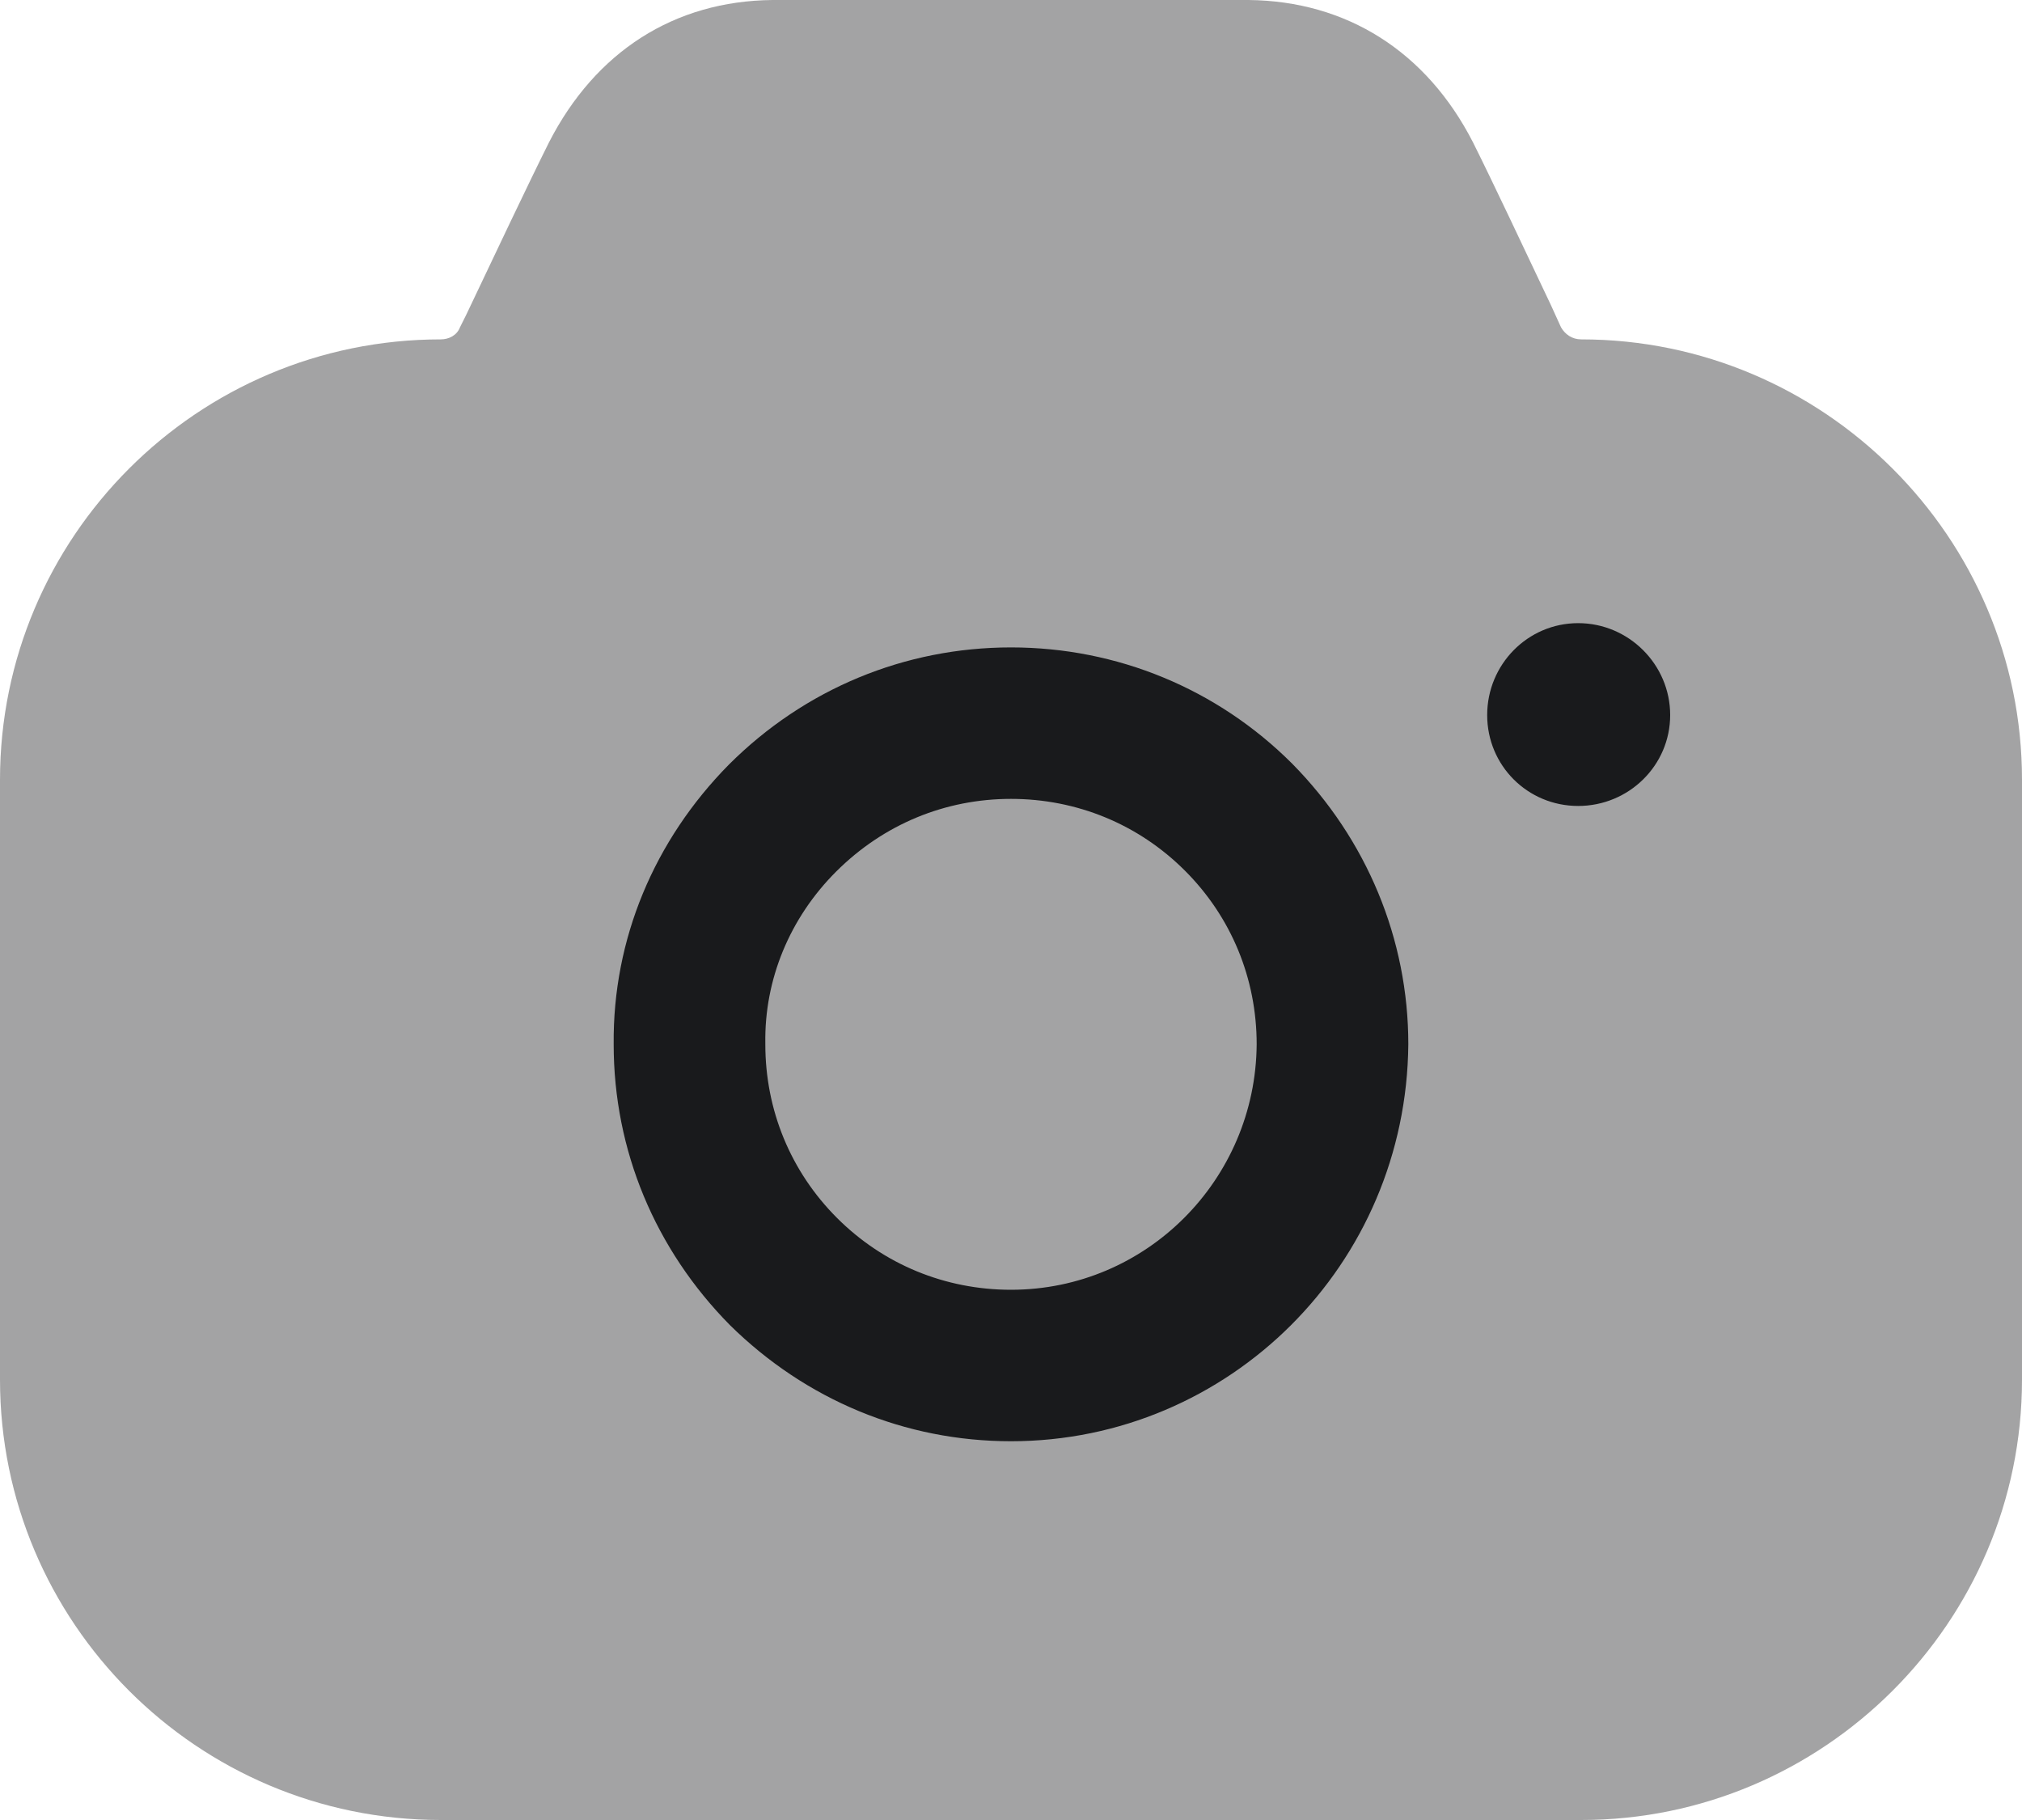 <svg width="40" height="36" viewBox="0 0 40 36" fill="none" xmlns="http://www.w3.org/2000/svg">
<path fill-rule="evenodd" clip-rule="evenodd" d="M29.42 14.144C29.42 15.143 30.22 15.942 31.22 15.942C32.22 15.942 33.04 15.143 33.04 14.144C33.04 13.145 32.22 12.326 31.22 12.326C30.22 12.326 29.42 13.145 29.42 14.144ZM25.54 26.211C24.12 27.629 22.16 28.508 20 28.508C17.9 28.508 15.94 27.689 14.44 26.211C12.96 24.712 12.14 22.755 12.14 20.657C12.12 18.579 12.94 16.622 14.42 15.123C15.92 13.625 17.9 12.806 20 12.806C22.1 12.806 24.08 13.625 25.56 15.103C27.04 16.602 27.86 18.579 27.86 20.657C27.84 22.835 26.96 24.792 25.54 26.211ZM20 15.802C18.7 15.802 17.48 16.302 16.54 17.241C15.62 18.16 15.12 19.378 15.14 20.637V20.657C15.14 21.956 15.64 23.174 16.56 24.093C17.48 25.012 18.7 25.512 20 25.512C22.68 25.512 24.84 23.334 24.86 20.657C24.86 19.358 24.36 18.14 23.44 17.221C22.52 16.302 21.3 15.802 20 15.802Z" fill="#191A1C"/>
<path opacity="0.4" d="M30.88 6.473L30.68 6.033C30.14 4.895 29.52 3.576 29.14 2.817C28.22 1.019 26.64 0.02 24.7 0H15.28C13.34 0.02 11.78 1.019 10.86 2.817C10.46 3.616 9.78 5.054 9.22 6.233L9.1 6.473C9.04 6.633 8.88 6.713 8.72 6.713C3.9 6.713 0 10.628 0 15.423V27.29C0 32.084 3.9 36 8.72 36H31.28C36.08 36 40 32.084 40 27.29V15.423C40 10.628 36.08 6.713 31.28 6.713C31.1 6.713 30.96 6.613 30.88 6.473Z" fill="#191A1C"/>
</svg>
